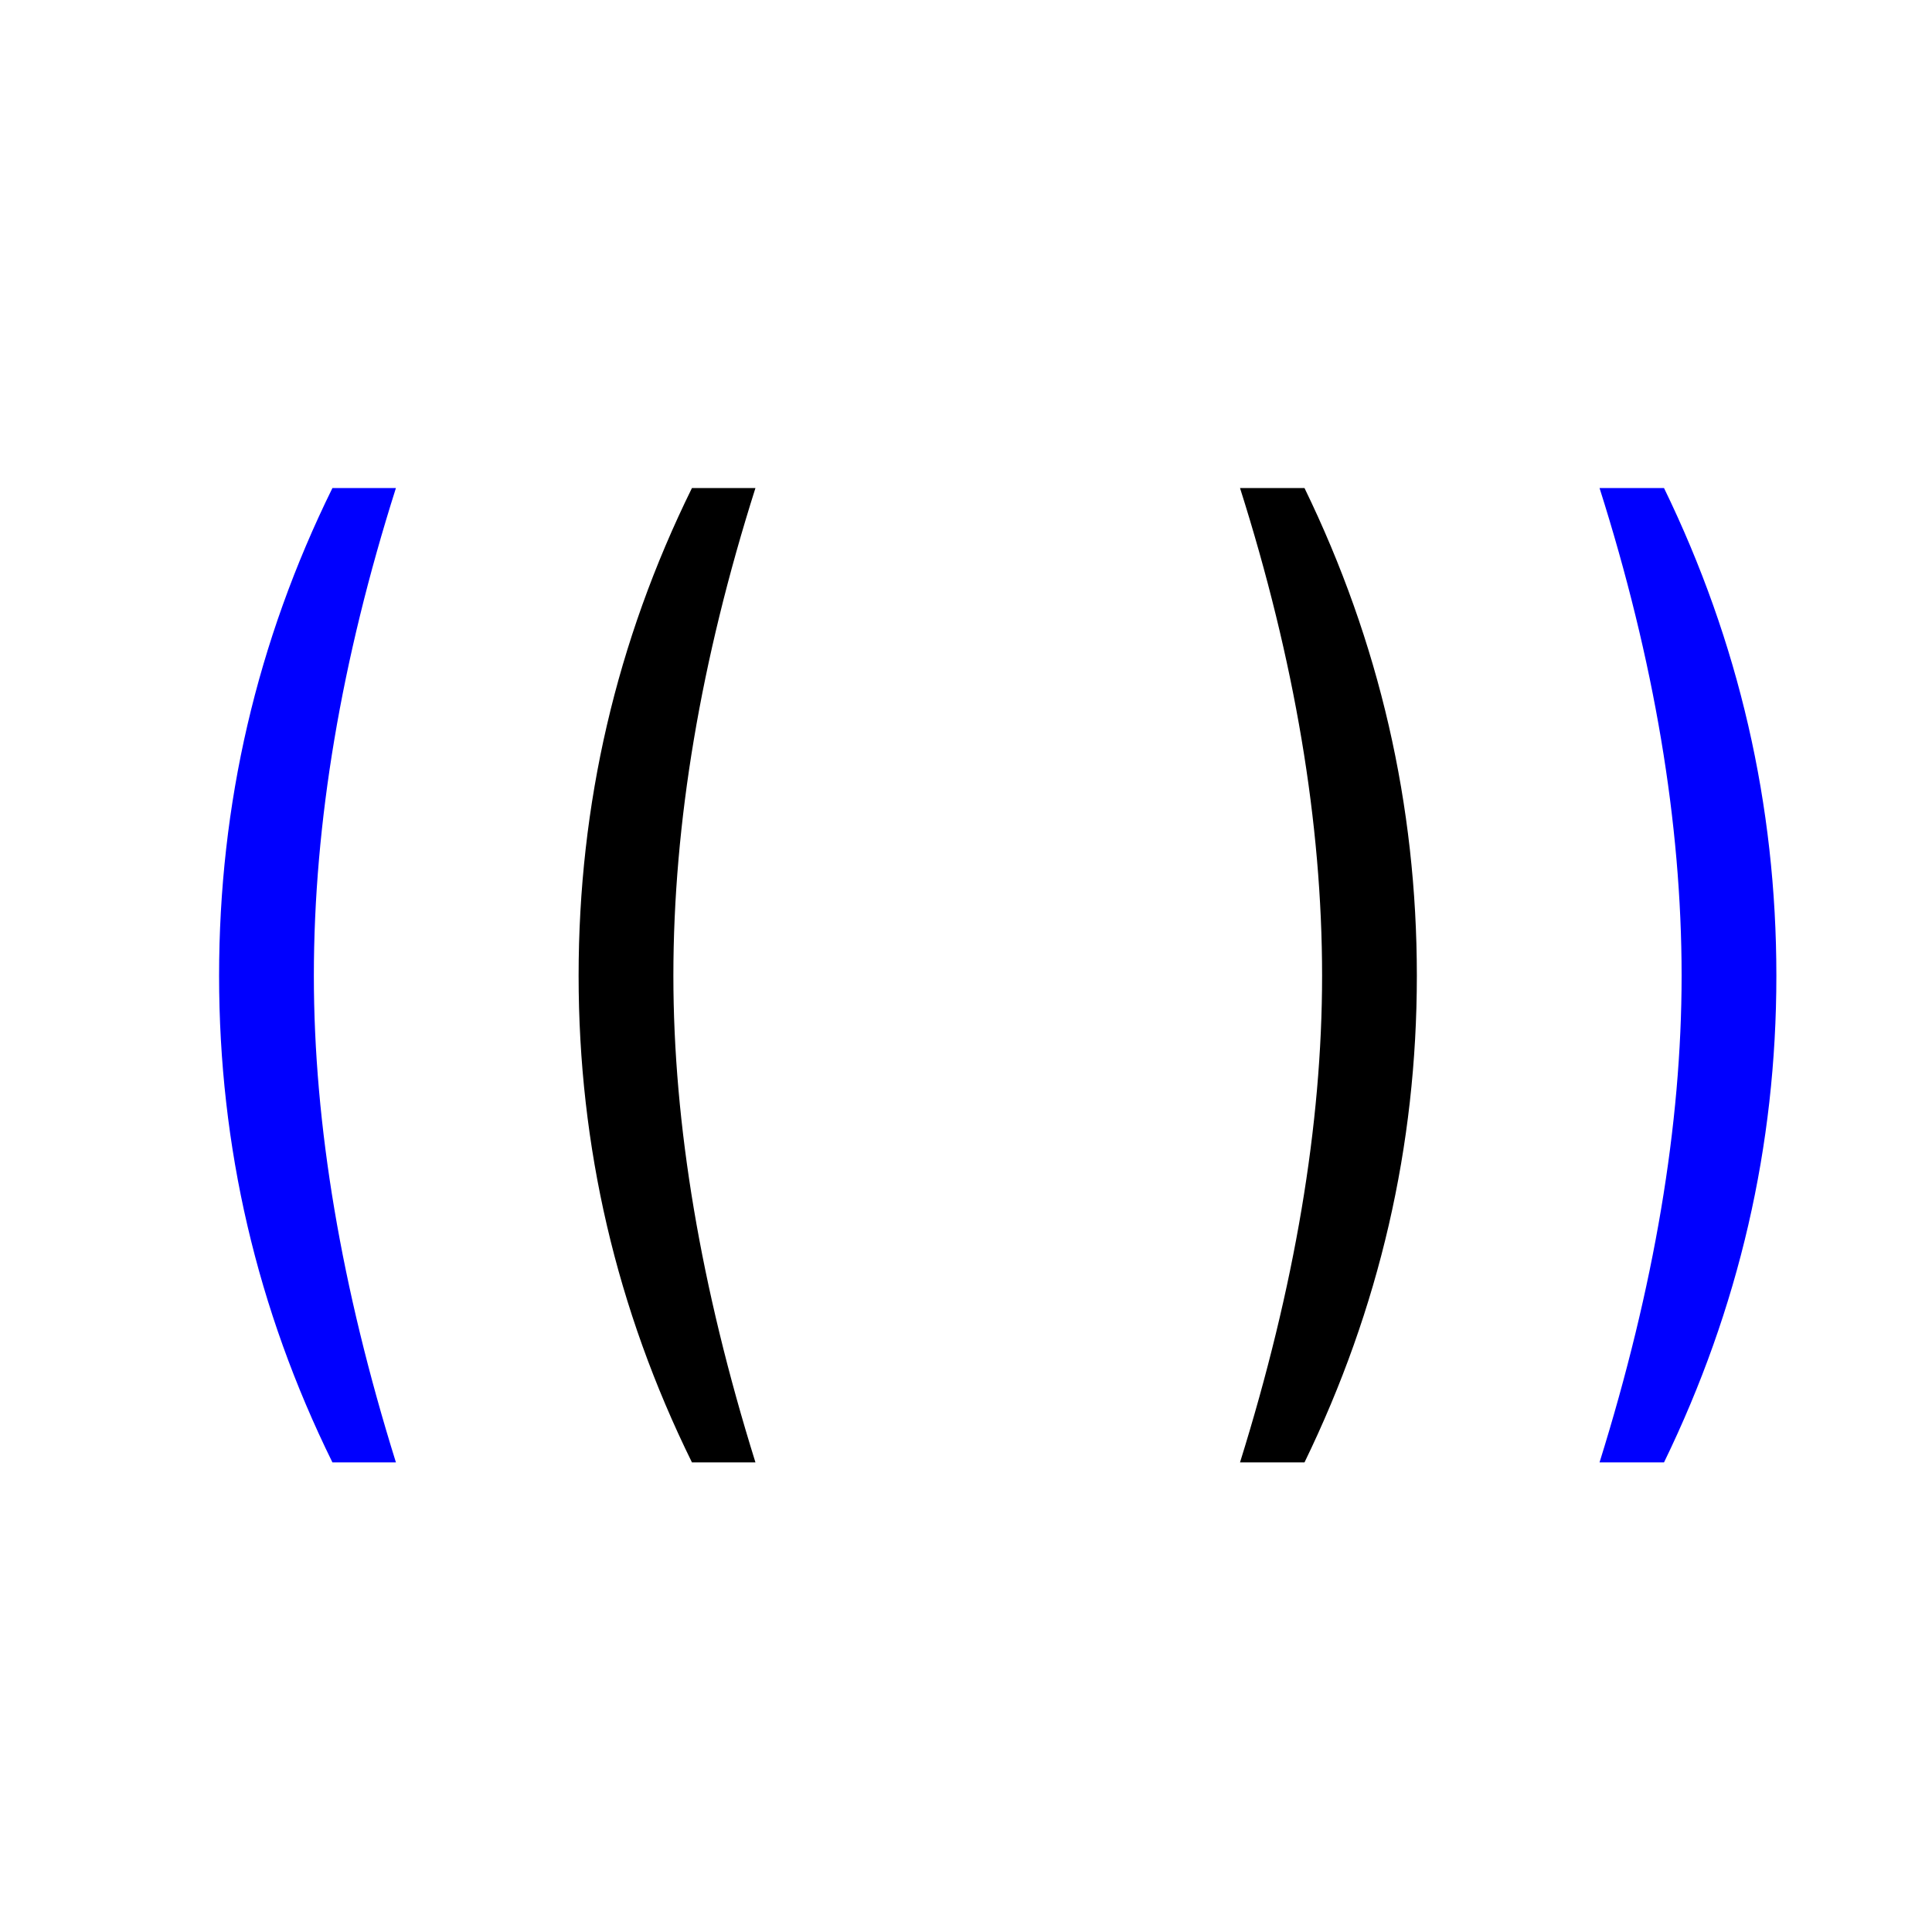 <?xml version="1.0" encoding="UTF-8" standalone="no"?>
<!-- Created with Inkscape (http://www.inkscape.org/) -->

<svg
   xmlns:dc="http://purl.org/dc/elements/1.1/"
   xmlns:cc="http://creativecommons.org/ns#"
   xmlns:rdf="http://www.w3.org/1999/02/22-rdf-syntax-ns#"
   xmlns:svg="http://www.w3.org/2000/svg"
   xmlns="http://www.w3.org/2000/svg"
   xmlns:sodipodi="http://sodipodi.sourceforge.net/DTD/sodipodi-0.dtd"
   xmlns:inkscape="http://www.inkscape.org/namespaces/inkscape"
   id="svg2985"
   version="1.1"
   inkscape:version="0.48.2 r9819"
   width="512"
   height="512"
   sodipodi:docname="expand.svg">
  <defs
     id="defs2989" />
  <sodipodi:namedview
     pagecolor="#ffffff"
     bordercolor="#666666"
     borderopacity="1"
     objecttolerance="10"
     gridtolerance="10"
     guidetolerance="10"
     inkscape:pageopacity="0"
     inkscape:pageshadow="2"
     inkscape:window-width="1280"
     inkscape:window-height="1002"
     id="namedview2987"
     showgrid="false"
     inkscape:zoom="1.0192281"
     inkscape:cx="252.99949"
     inkscape:cy="218.40278"
     inkscape:window-x="1358"
     inkscape:window-y="-8"
     inkscape:window-maximized="1"
     inkscape:current-layer="svg2985" />
  <g
     transform="scale(0.944,1.059)"
     style="font-size:280.847px;font-style:normal;font-variant:normal;font-weight:normal;font-stretch:normal;line-height:125%;letter-spacing:0px;word-spacing:0px;fill:#000000;fill-opacity:1;stroke:none;font-family:FreeUniversal;-inkscape-font-specification:FreeUniversal"
     id="text2995">
    <path
       d="m 111.147,365.954 -17.827,0 C 72.11,327.557 61.505,286.966 61.505,244.181 61.505,201.213 72.11,160.53 93.32,122.133 l 17.827,0 c -15.359,43.151 -23.038,83.834 -23.038,122.048 -5.2e-5,37.3 7.679,77.891 23.038,121.774 z"
       style="fill:#0000ff;-inkscape-font-specification:FreeUniversal"
       id="path2986" />
    <path
       d="m 212.076,365.954 -17.827,0 c -21.21,-38.397 -31.815,-78.988 -31.815,-121.774 -3e-5,-42.968 10.605,-83.651 31.815,-122.048 l 17.827,0 c -15.359,43.151 -23.038,83.834 -23.038,122.048 -5e-5,37.3 7.679,77.891 23.038,121.774 z"
       style="-inkscape-font-specification:FreeUniversal"
       id="path2988" />
    <path
       d="m 397.754,244.181 c -8e-5,42.603 -10.514,83.194 -31.54,121.774 l -18.101,0 c 15.359,-43.882 23.038,-84.474 23.038,-121.774 -5e-5,-38.214 -7.679,-78.897 -23.038,-122.048 l 18.101,0 c 21.027,38.58 31.54,79.263 31.54,122.048 z"
       style="-inkscape-font-specification:FreeUniversal"
       id="path2990" />
    <path
       d="m 498.683,244.181 c -7e-5,42.603 -10.514,83.194 -31.54,121.774 l -18.102,0 c 15.359,-43.882 23.038,-84.474 23.038,-121.774 -5e-5,-38.214 -7.679,-78.897 -23.038,-122.048 l 18.102,0 c 21.027,38.58 31.54,79.263 31.54,122.048 z"
       style="fill:#0000ff;-inkscape-font-specification:FreeUniversal"
       id="path2992" />
  </g>
</svg>
